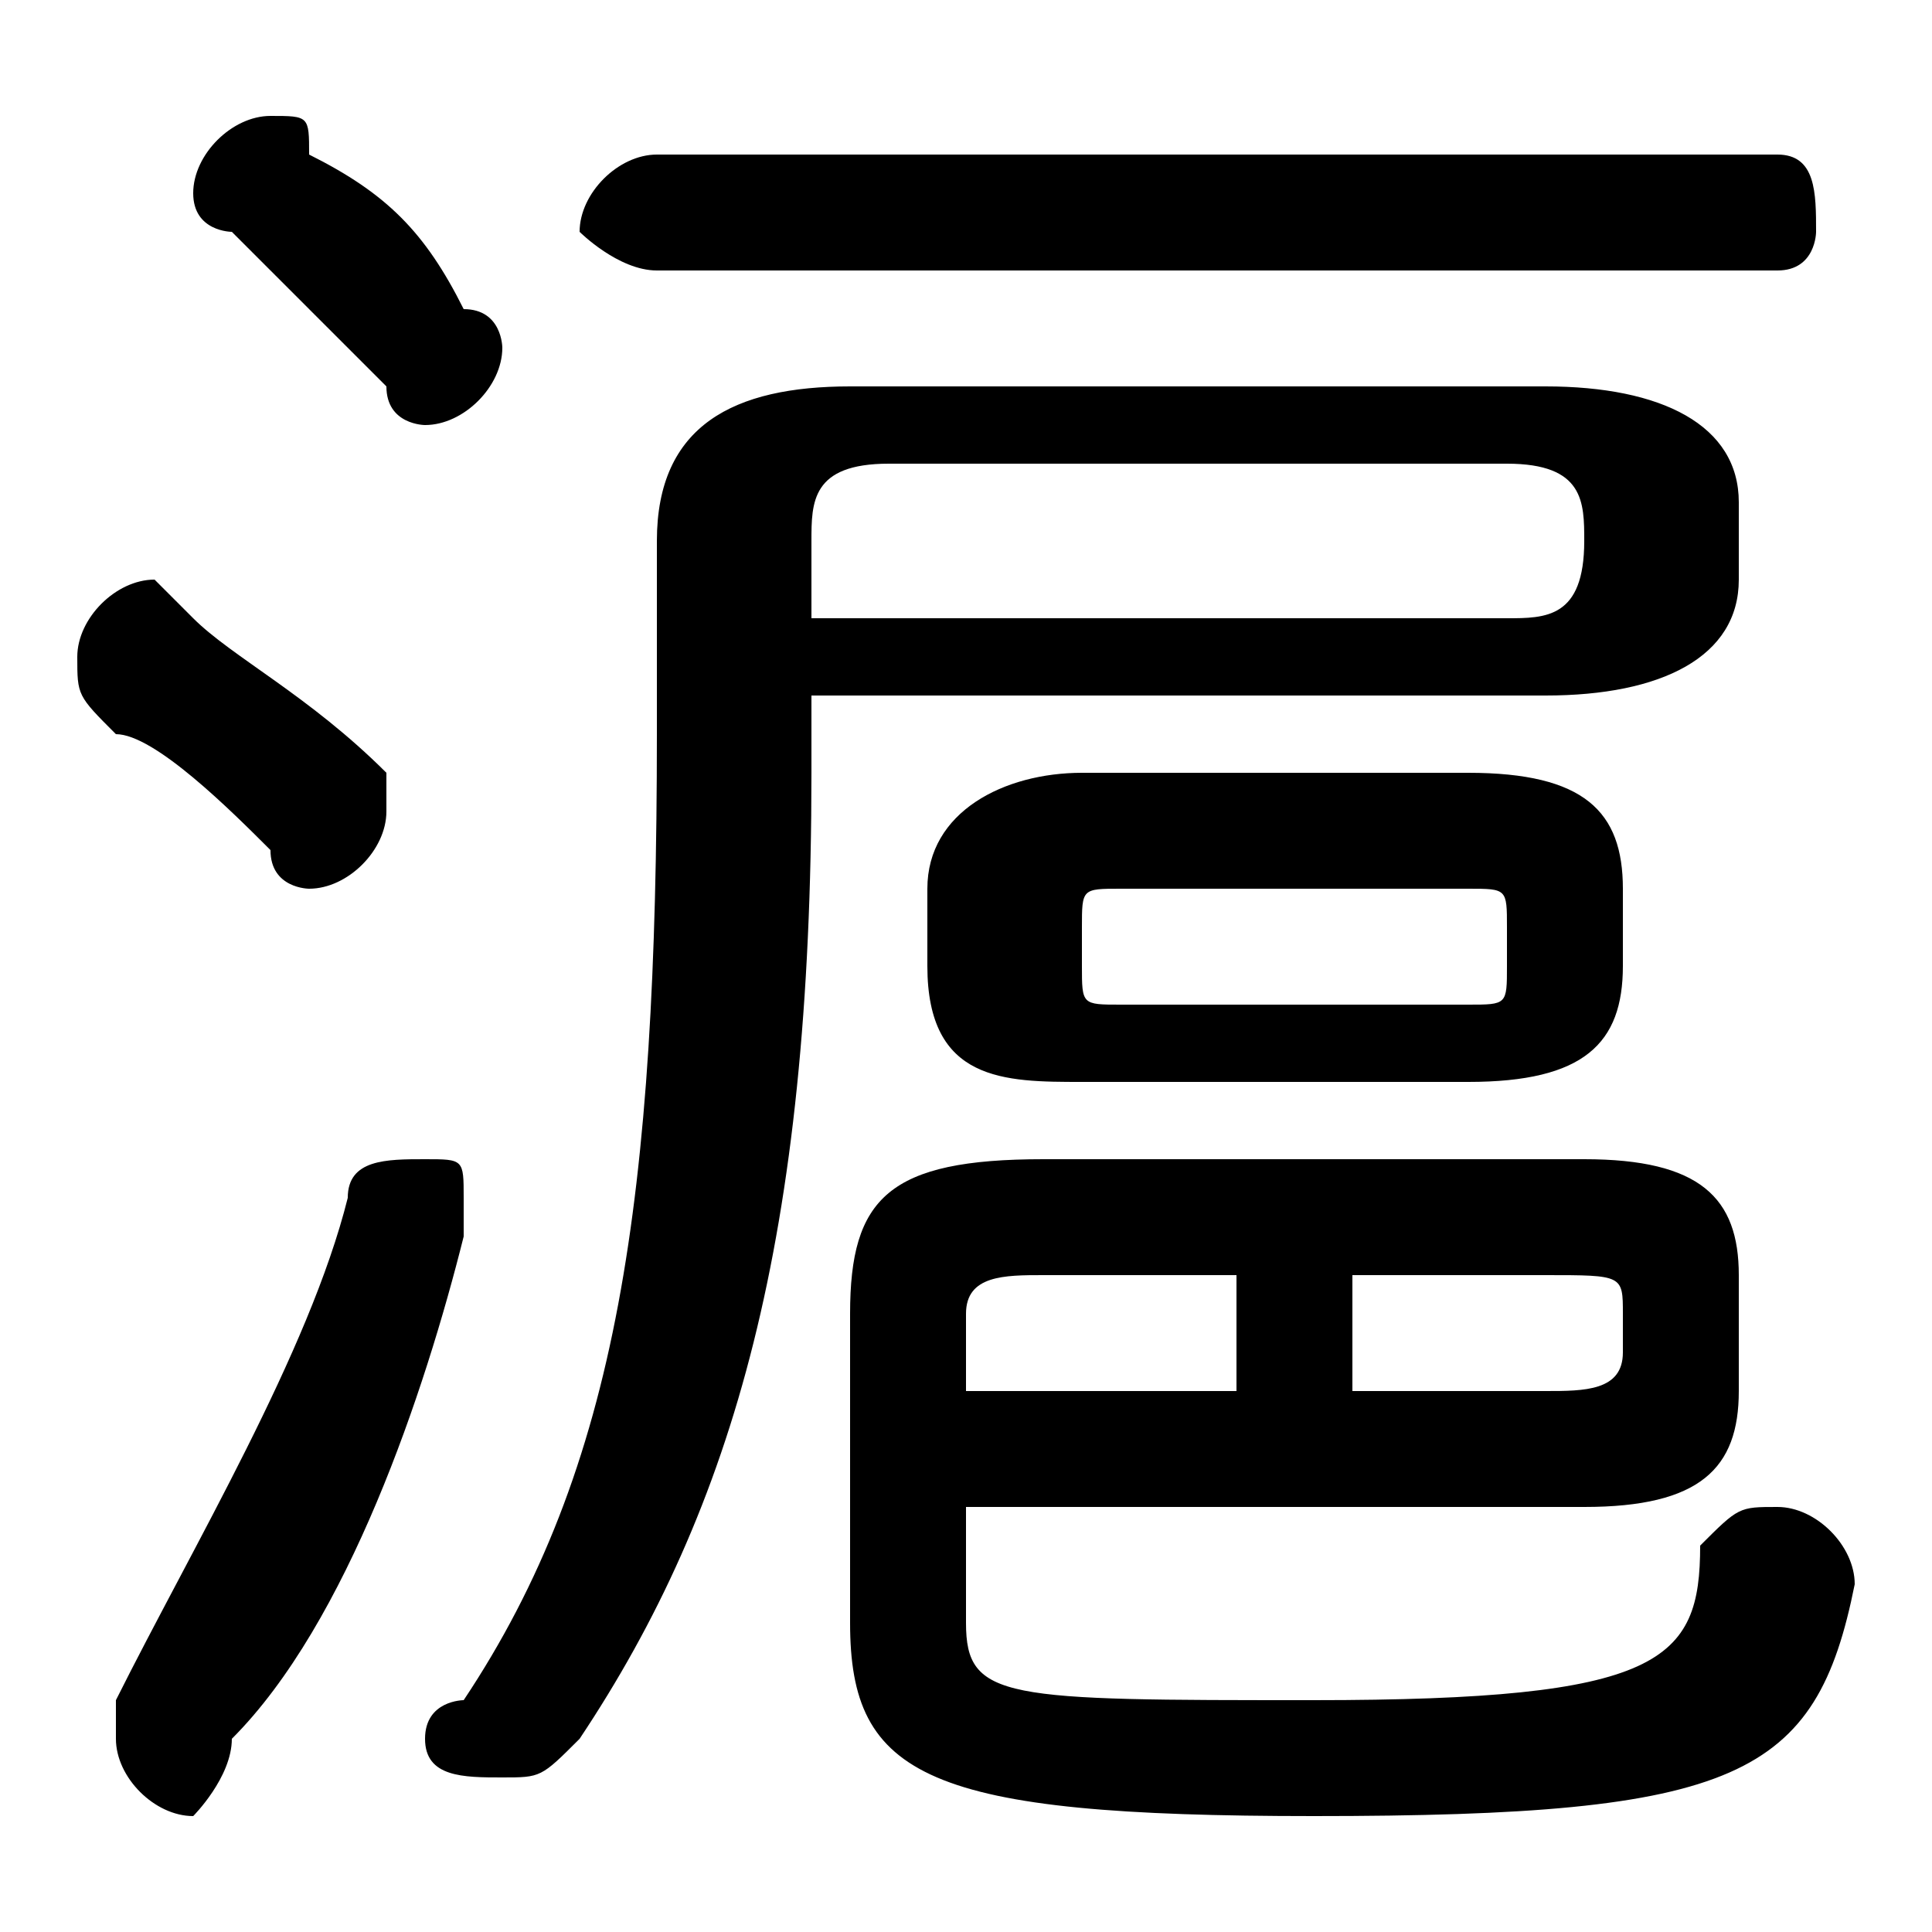<svg xmlns="http://www.w3.org/2000/svg" viewBox="0 -44.0 50.0 50.0">
    <rect x="0" y="-44.0" width="50.0" height="50.0" fill="#808080" stroke="none"/>
    <g transform="scale(1, -1)">
        <!-- ボディの枠 -->
        <rect x="0" y="-6.0" width="50.0" height="50.0"
            stroke="white" fill="white"/>
        <!-- グリフ座標系の原点 -->
        <circle cx="0" cy="0" r="5" fill="white"/>
        <!-- グリフのアウトライン -->
        <g style="fill:black;stroke:#000000;stroke-width:0;stroke-linecap:round;stroke-linejoin:round;">
        <path d="M 21.0 26.0 L 40.0 26.0 C 43.0 26.0 45.0 27.0 45.0 29.0 L 45.0 31.0 C 45.0 33.0 43.0 34.0 40.0 34.0 L 22.0 34.0 C 19.0 34.0 17.0 33.0 17.0 30.0 L 17.0 25.0 C 17.0 13.0 16.0 6.0 12.0 0.0 C 12.0 0.0 11.0 -0.0 11.0 -1.0 C 11.0 -2.0 12.0 -2.0 13.0 -2.0 C 14.0 -2.0 14.0 -2.0 15.0 -1.0 C 19.0 5.0 21.0 12.0 21.0 24.0 Z M 21.0 28.0 L 21.0 30.0 C 21.0 31.0 21.0 32.0 23.0 32.0 L 39.0 32.0 C 41.0 32.0 41.0 31.0 41.0 30.0 L 41.0 30.0 C 41.0 28.0 40.0 28.0 39.0 28.0 Z M 38.0 16.0 C 41.0 16.0 42.0 17.0 42.0 19.0 L 42.0 21.0 C 42.0 23.0 41.0 24.0 38.0 24.0 L 28.0 24.0 C 26.0 24.0 24.0 23.0 24.0 21.0 L 24.0 19.0 C 24.0 16.0 26.0 16.0 28.0 16.0 Z M 29.0 18.0 C 28.0 18.0 28.0 18.0 28.0 19.0 L 28.0 20.0 C 28.0 21.0 28.0 21.0 29.0 21.0 L 38.0 21.0 C 39.0 21.0 39.0 21.0 39.0 20.0 L 39.0 19.0 C 39.0 18.0 39.0 18.0 38.0 18.0 Z M 25.0 5.0 L 41.0 5.0 C 44.0 5.0 45.0 6.0 45.0 8.0 L 45.0 11.0 C 45.0 13.0 44.0 14.0 41.0 14.0 L 27.0 14.0 C 23.0 14.0 22.0 13.0 22.0 10.0 L 22.0 2.0 C 22.0 -2.0 24.0 -3.0 34.0 -3.0 C 45.0 -3.0 47.0 -2.0 48.0 3.0 C 48.0 4.0 47.0 5.0 46.0 5.0 C 45.0 5.0 45.0 5.0 44.0 4.0 C 44.0 1.0 43.0 -0.0 34.0 -0.0 C 26.0 -0.0 25.0 0.0 25.0 2.0 Z M 35.0 11.0 L 40.0 11.0 C 42.0 11.0 42.0 11.0 42.0 10.0 L 42.0 9.0 C 42.0 8.0 41.0 8.0 40.0 8.0 L 35.0 8.0 Z M 32.0 11.0 L 32.0 8.0 L 25.0 8.0 L 25.0 10.0 C 25.0 11.0 26.0 11.0 27.0 11.0 Z M 46.0 37.0 C 47.0 37.0 47.0 38.0 47.0 38.0 C 47.0 39.0 47.0 40.0 46.0 40.0 L 17.0 40.0 C 16.0 40.0 15.0 39.0 15.0 38.0 C 15.0 38.0 16.0 37.0 17.0 37.0 Z M 9.0 13.0 C 8.0 9.0 5.0 4.0 3.0 0.0 C 3.0 -0.0 3.0 -0.0 3.0 -1.0 C 3.0 -2.0 4.0 -3.0 5.0 -3.0 C 5.0 -3.0 6.0 -2.0 6.0 -1.0 C 9.0 2.0 11.0 8.0 12.0 12.0 C 12.0 12.0 12.0 12.0 12.0 13.0 C 12.0 14.0 12.0 14.0 11.0 14.0 C 10.0 14.0 9.0 14.0 9.0 13.0 Z M 8.0 40.0 C 8.0 41.0 8.0 41.0 7.0 41.0 C 6.0 41.0 5.0 40.0 5.0 39.0 C 5.0 38.0 6.0 38.0 6.0 38.0 C 7.0 37.0 9.0 35.0 10.0 34.0 C 10.0 33.0 11.0 33.0 11.0 33.0 C 12.0 33.0 13.0 34.0 13.0 35.0 C 13.0 35.0 13.0 36.0 12.0 36.0 C 11.0 38.0 10.0 39.0 8.0 40.0 Z M 5.0 28.0 C 5.0 28.0 4.0 29.0 4.0 29.0 C 3.0 29.0 2.0 28.0 2.0 27.0 C 2.0 26.0 2.0 26.0 3.0 25.0 C 4.0 25.0 6.0 23.0 7.0 22.0 C 7.0 21.0 8.0 21.0 8.0 21.0 C 9.0 21.0 10.0 22.0 10.0 23.0 C 10.0 23.0 10.0 24.0 10.0 24.0 C 8.0 26.0 6.0 27.0 5.0 28.0 Z"/>
    </g>
    </g>
</svg>

